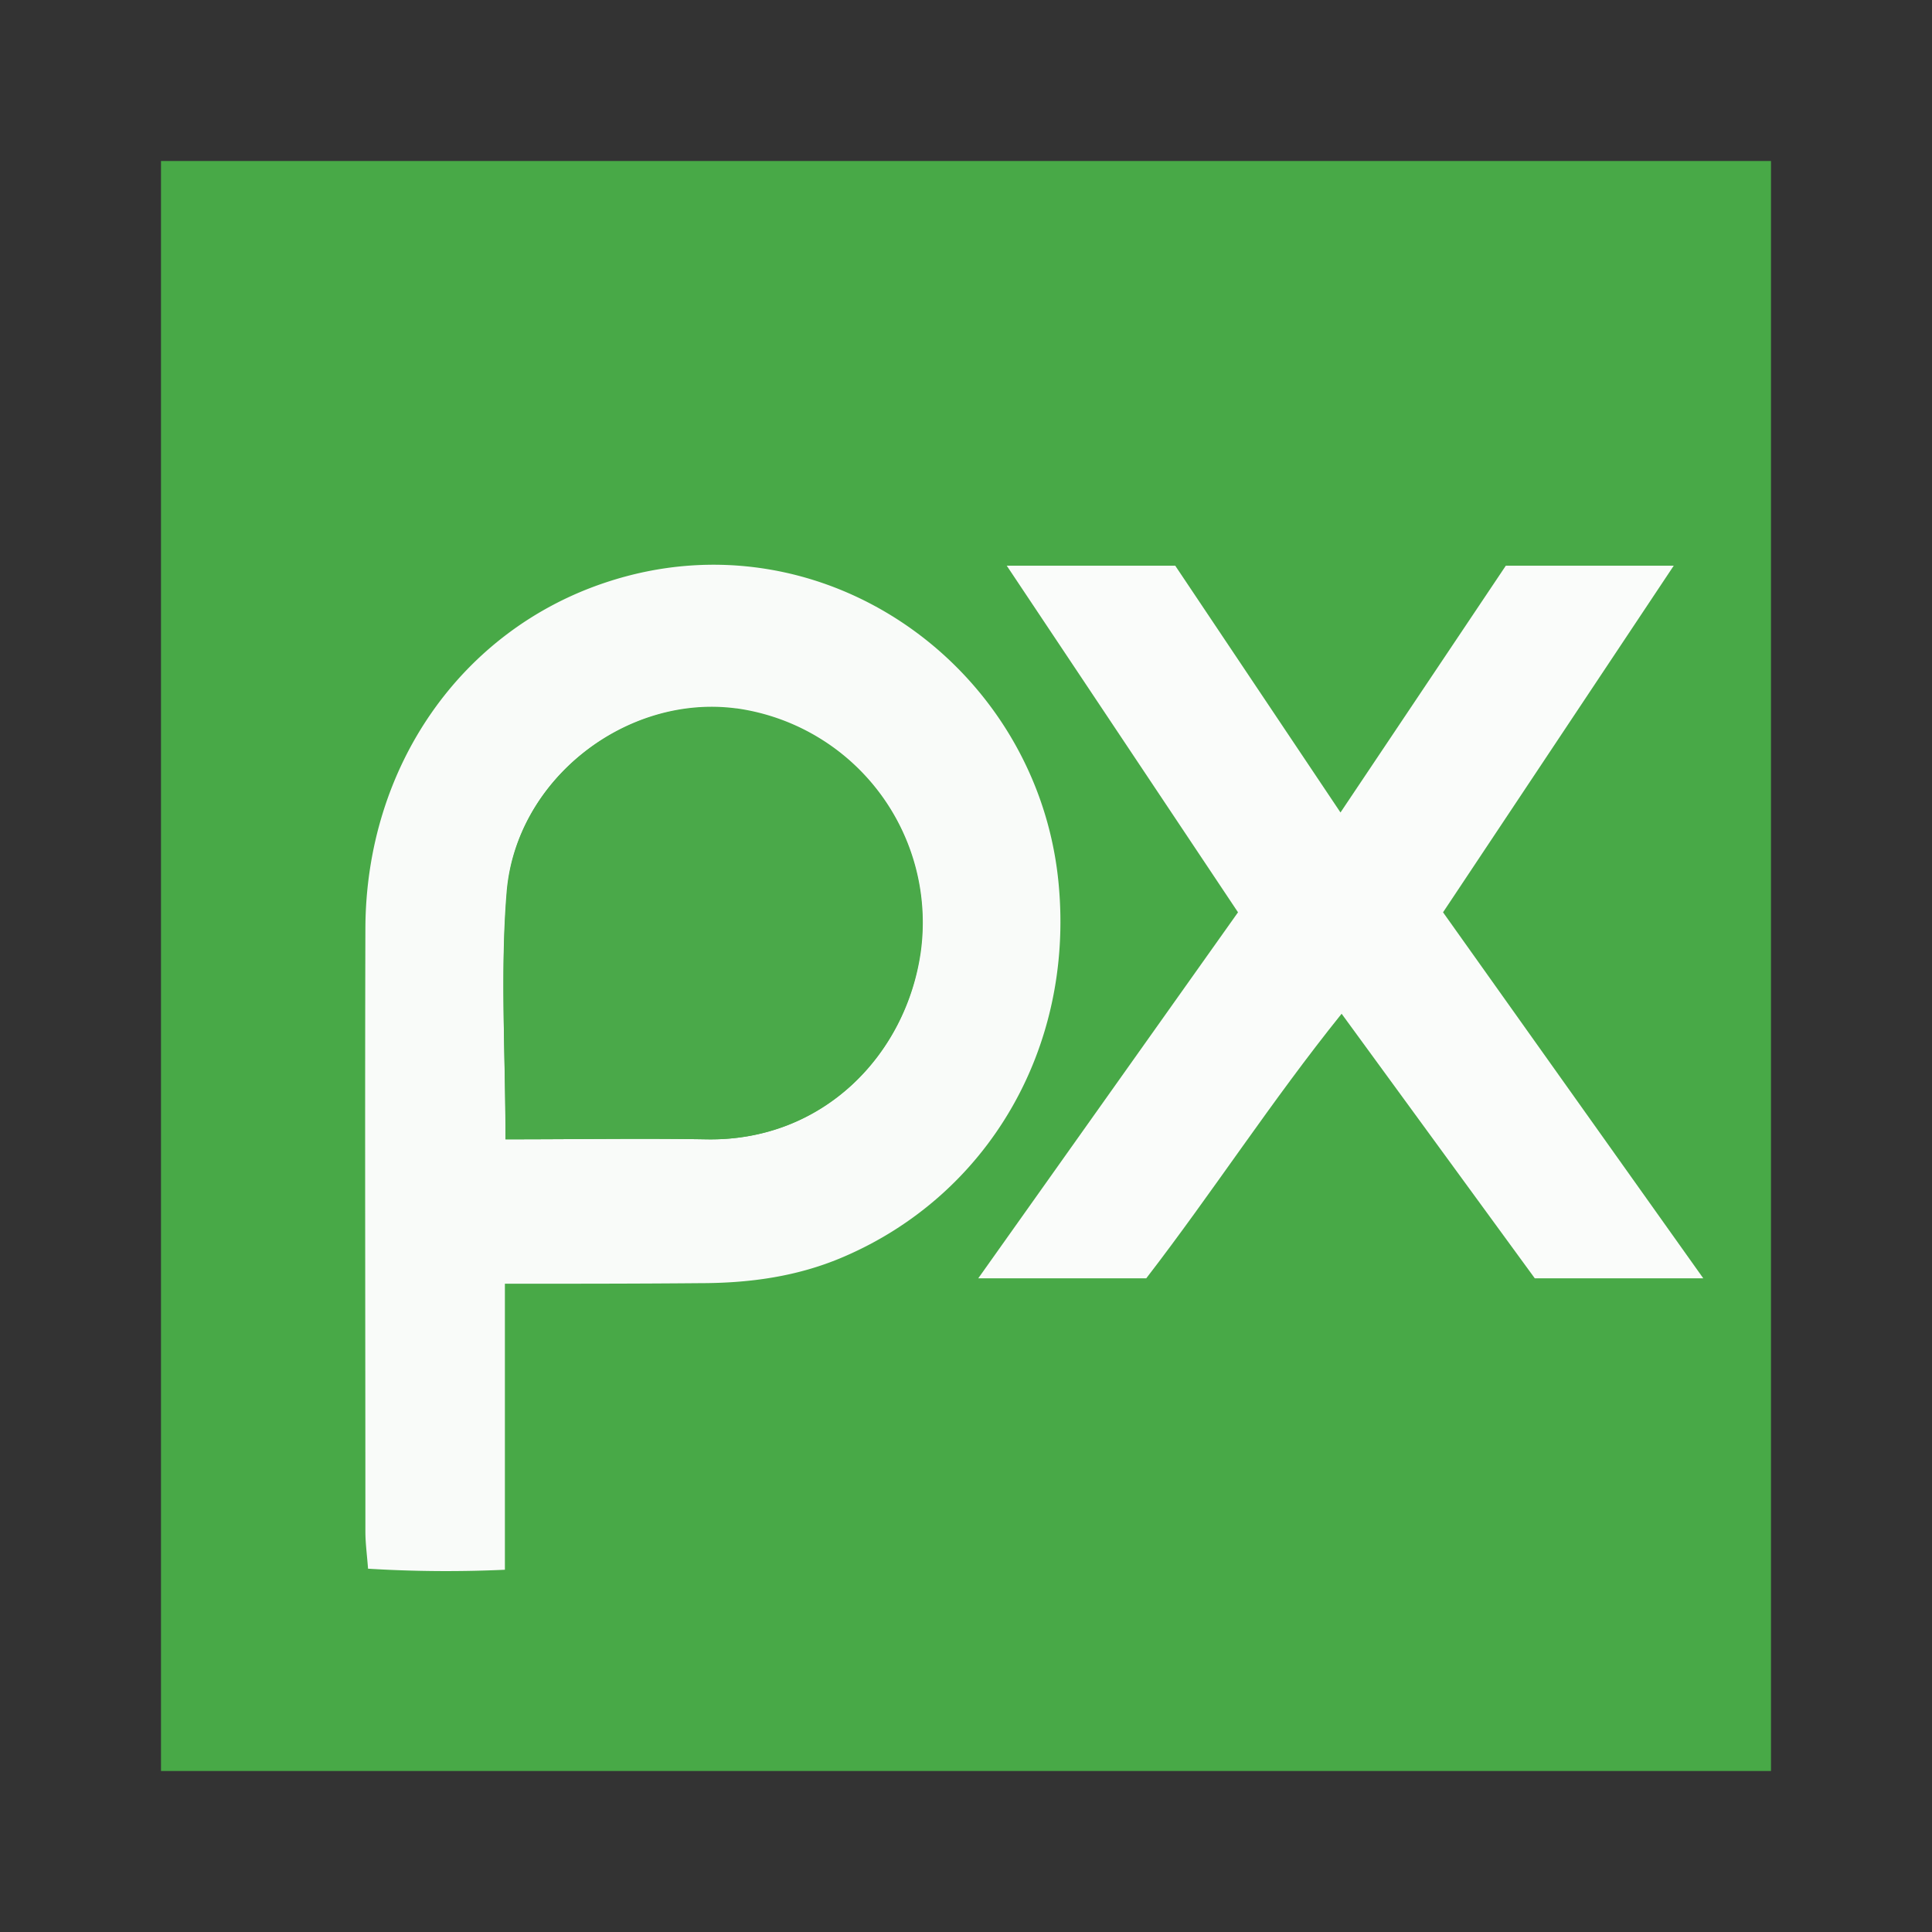 <svg xmlns="http://www.w3.org/2000/svg" width="24" height="24" fill="none"><rect width="100%" height="100%" fill="#333333" stroke="none"/><path fill="#48A947" d="M2 2v20h20V2z"/><path fill="#F9FBF9" d="M6.272 15.947V19.5q-.85.039-1.7-.013c-.013-.174-.033-.32-.033-.46 0-2.5-.007-4.994 0-7.494.007-2.013 1.193-3.706 2.993-4.3 2.674-.886 5.374 1.047 5.62 3.76.187 2.04-.886 3.854-2.673 4.62-.573.247-1.173.327-1.787.327-.786.007-1.56.007-2.42.007m.007-1.794c.873 0 1.687-.013 2.5 0 1.447.027 2.48-1.053 2.66-2.333A2.686 2.686 0 0 0 9.152 8.8h-.006c-1.36-.18-2.734.873-2.847 2.28-.087 1-.02 2-.02 3.073"/><path fill="#FAFCFA" d="m17.926 11.333 3.233 4.547h-2.093l-2.4-3.287c-.874 1.087-1.6 2.214-2.427 3.287h-2.087l3.227-4.547-2.873-4.306h2.093l2.053 3.066 2.054-3.066h2.086z"/><path fill="#4AA949" d="M6.28 14.153c0-1.073-.067-2.08.013-3.066.114-1.407 1.487-2.46 2.847-2.28a2.676 2.676 0 0 1 2.293 3.013c-.173 1.28-1.213 2.36-2.66 2.333-.806-.013-1.62 0-2.493 0"/></svg>